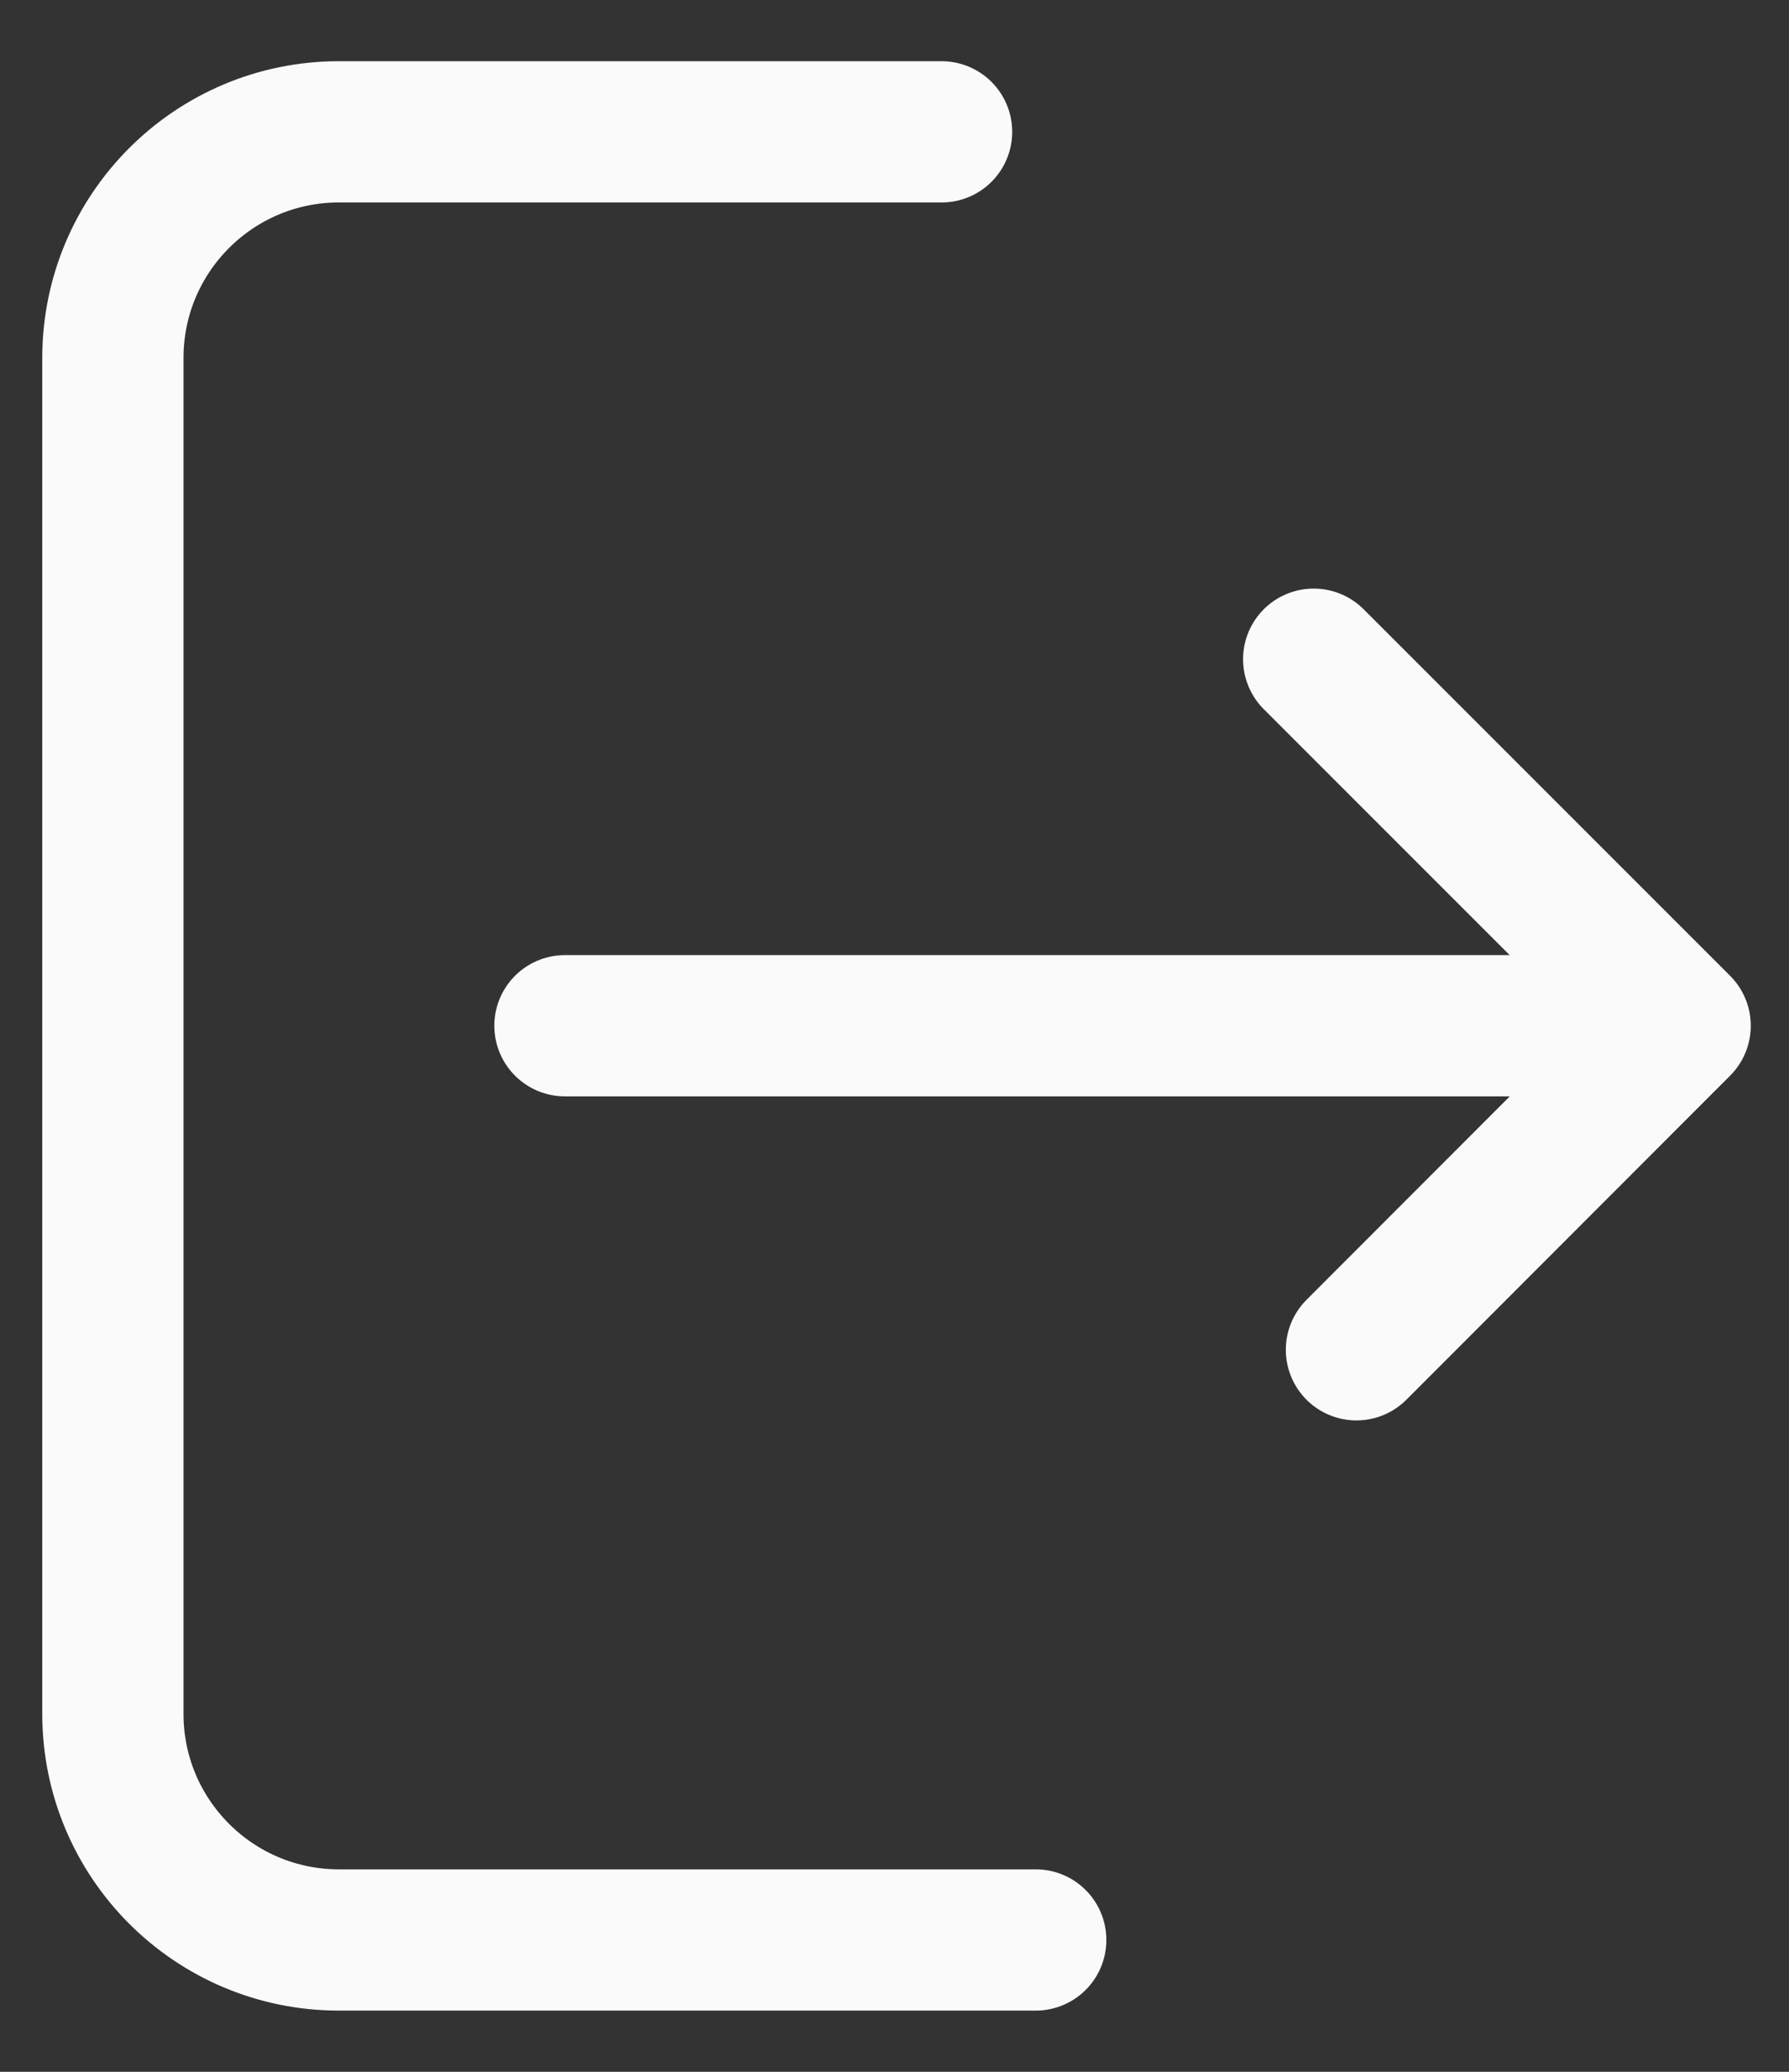 <svg width="19" height="22" viewBox="0 0 19 22" fill="none" xmlns="http://www.w3.org/2000/svg">
<rect x="0" y="0" width="19" height="22" fill="#333333" stroke="none"/>
<g id="Group 810">
<path id="Icon" d="M13.952 7L17.844 10.892M17.844 10.892L14.406 14.333M17.844 10.892L6 10.892" stroke="#FAFAFA" stroke-width="1.5" stroke-linecap="round" stroke-linejoin="round"/>
<path id="Icon_2" d="M10 1.4H3.599C2.274 1.4 1.199 2.475 1.199 3.8L1.199 18.2C1.199 19.525 2.274 20.6 3.599 20.6L11 20.6" stroke="#FAFAFA" stroke-width="1.5" stroke-linecap="round" stroke-linejoin="round"/>
</g>
</svg>

